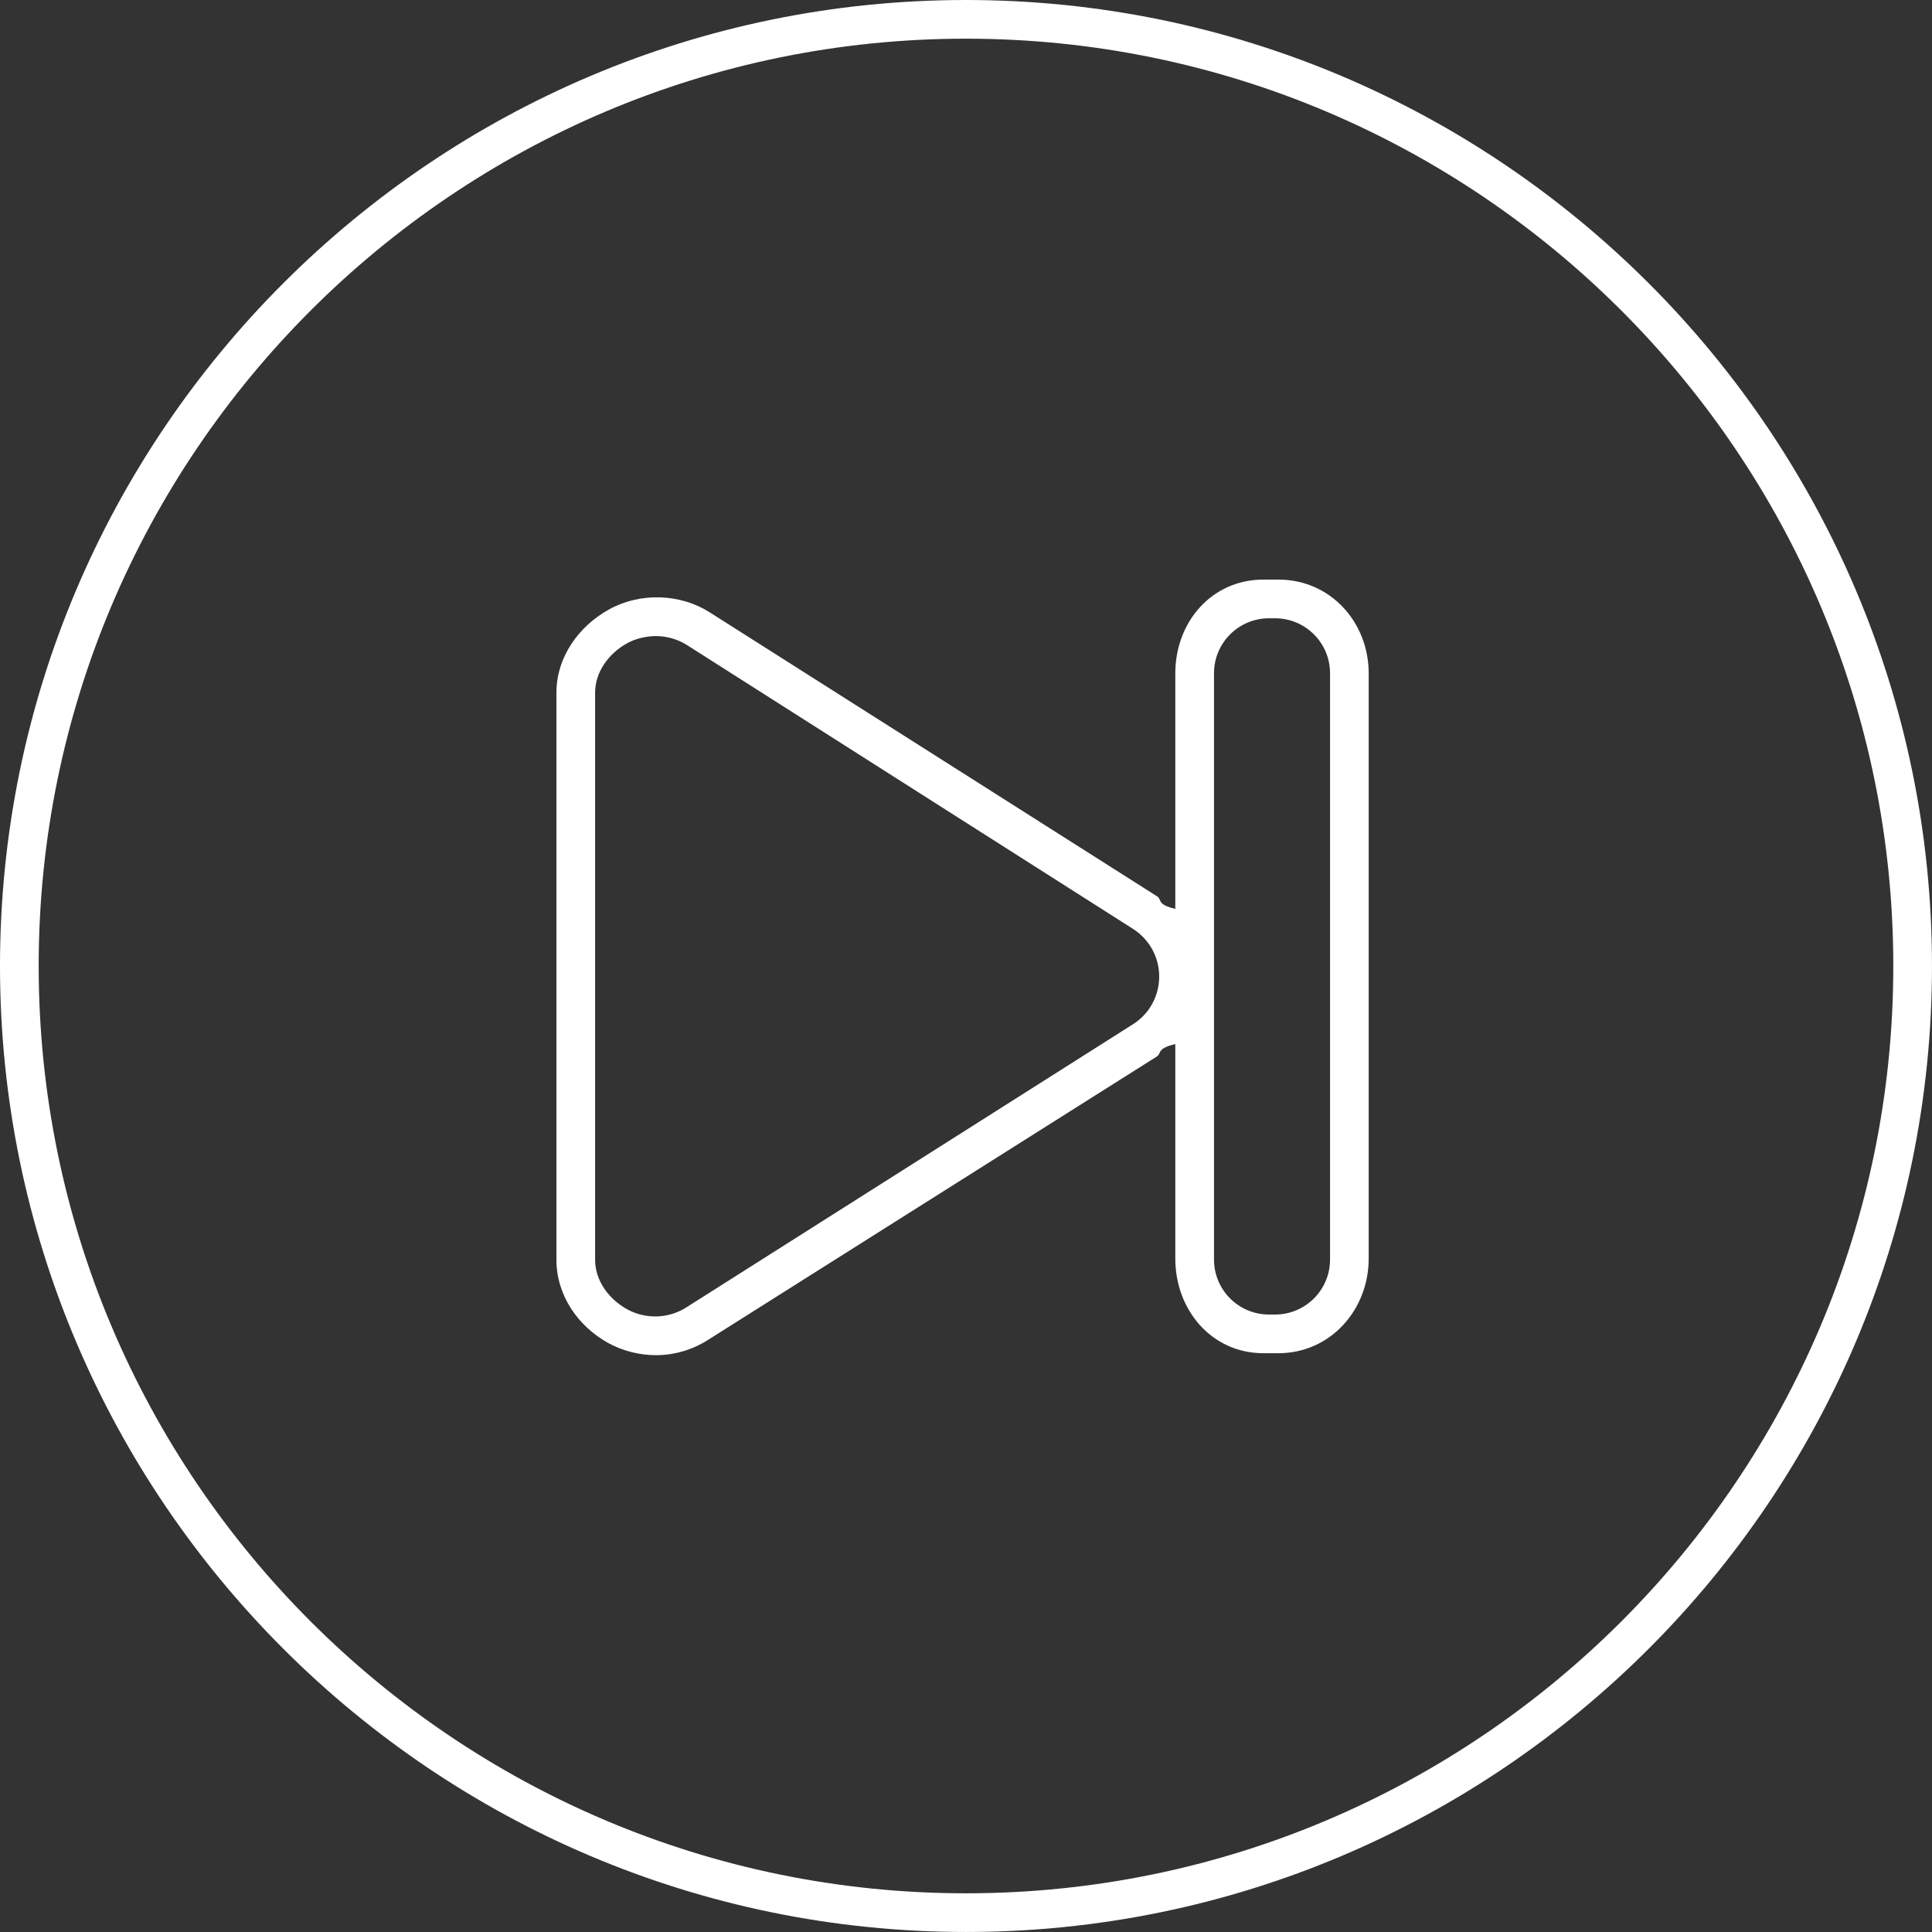 <?xml version="1.0" encoding="iso-8859-1"?>
<svg xmlns="http://www.w3.org/2000/svg" xmlns:xlink="http://www.w3.org/1999/xlink" version="1.1" viewBox="0 0 99.894 99.894" enable-background="new 0 0 99.894 99.894" width="512px" height="512px">
  <rect x="0" y="0" width="99.894" height="99.894" fill="#333333" stroke="none"/>
  <g>
    <path d="M49.947,0C22.406,0,0,22.406,0,49.947s22.406,49.946,49.947,49.946c27.54,0,49.946-22.406,49.946-49.946S77.487,0,49.947,0   z M49.947,97.893C23.509,97.893,2,76.385,2,49.947C2,23.509,23.509,2,49.947,2c26.438,0,47.946,21.509,47.946,47.947   C97.894,76.385,76.385,97.893,49.947,97.893z" fill="#FFFFFF"/>
    <path d="m66.105,29.968h-0.782c-2.67,0-4.554,2.186-4.554,4.856v12.169c-1-0.243-0.659-0.467-0.958-0.658l-23.109-14.67c-1.536-0.979-3.594-1.042-5.194-0.164-1.601,0.878-2.738,2.492-2.738,4.317v29.319c0,1.824 1.102,3.438 2.7,4.315 0.752,0.413 1.638,0.618 2.447,0.618 0.913,0 1.859-0.261 2.673-0.779l23.201-14.649c0.3-0.191-0.022-0.416 0.978-0.659v11.087c0,2.67 1.884,4.898 4.554,4.898h0.782c2.67,0 4.664-2.228 4.664-4.898v-30.246c0.001-2.67-1.994-4.856-4.664-4.856zm2.665,35.157c0,1.57-1.273,2.843-2.843,2.843h-0.314c-1.57,0-2.843-1.273-2.843-2.843v-30.314c0-1.57 1.273-2.843 2.843-2.843h0.314c1.57,0 2.843,1.273 2.843,2.843v30.314zm-36.337,2.574c-0.949-0.521-1.663-1.479-1.663-2.562v-29.319c0-1.084 0.714-2.042 1.664-2.563 0.446-0.245 1.001-0.367 1.481-0.367 0.542,0 1.12,0.155 1.604,0.464l23.055,14.67c0.848,0.54 1.363,1.462 1.362,2.467 0,1.005-0.501,1.927-1.349,2.466l-23.109,14.649c-0.912,0.58-2.096,0.617-3.045,0.095z" fill="#FFFFFF"/>
  </g>
</svg>
